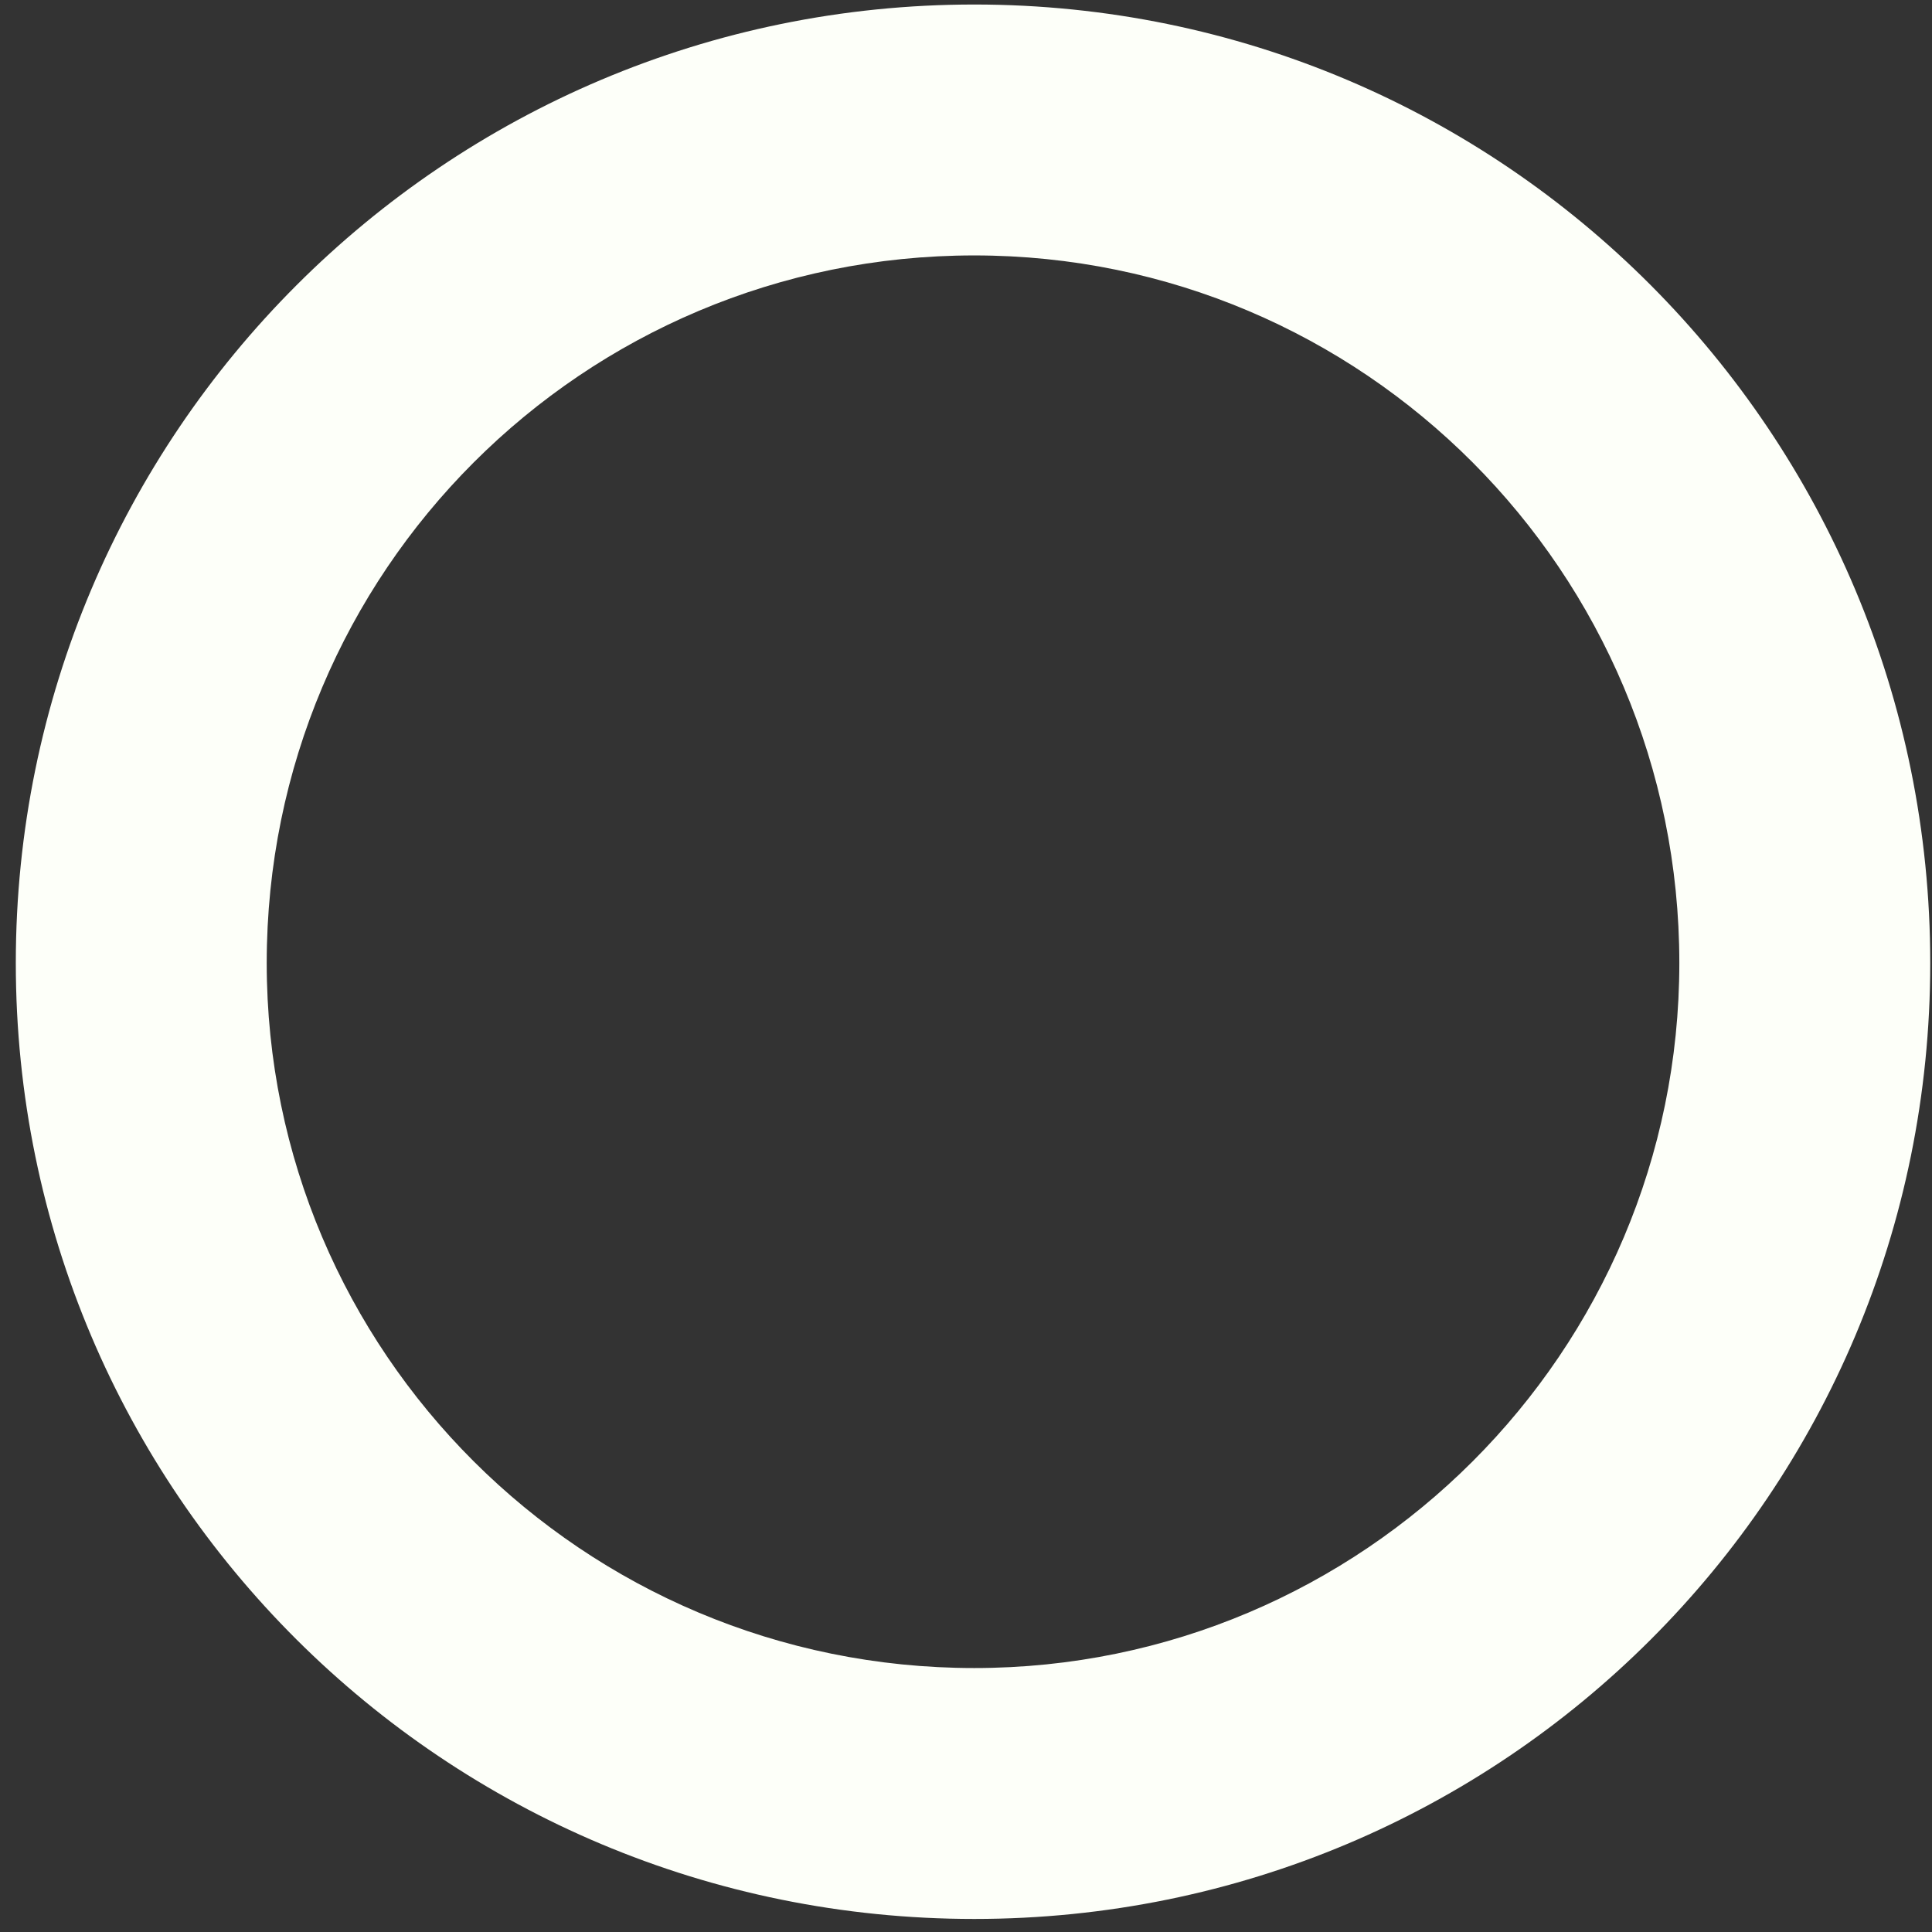 <svg xmlns="http://www.w3.org/2000/svg" xmlns:xlink="http://www.w3.org/1999/xlink" width="77" height="77" version="1.1"><rect width="100%" height="100%" fill="#333333" stroke="none"/><g><path fill="#fdfff9" fill-rule="nonzero" stroke="none" d="M 76.93 38.38 C 76.93 59.48 59.93 76.48 38.83 76.48 C 17.73 76.48 0.63 59.48 0.63 38.38 C 0.63 17.28 17.73 0.18 38.83 0.18 C 59.93 0.18 76.93 17.28 76.93 38.38 Z M 10.63 38.38 C 10.63 53.88 23.23 66.48 38.83 66.48 C 54.33 66.48 66.93 53.88 66.93 38.38 C 66.93 22.78 54.33 10.18 38.83 10.18 C 23.23 10.18 10.63 22.78 10.63 38.38 Z" transform="matrix(1 0 0 1 -1007 -7401 ) matrix(1 0 0 1 1007 7401 )"/></g></svg>